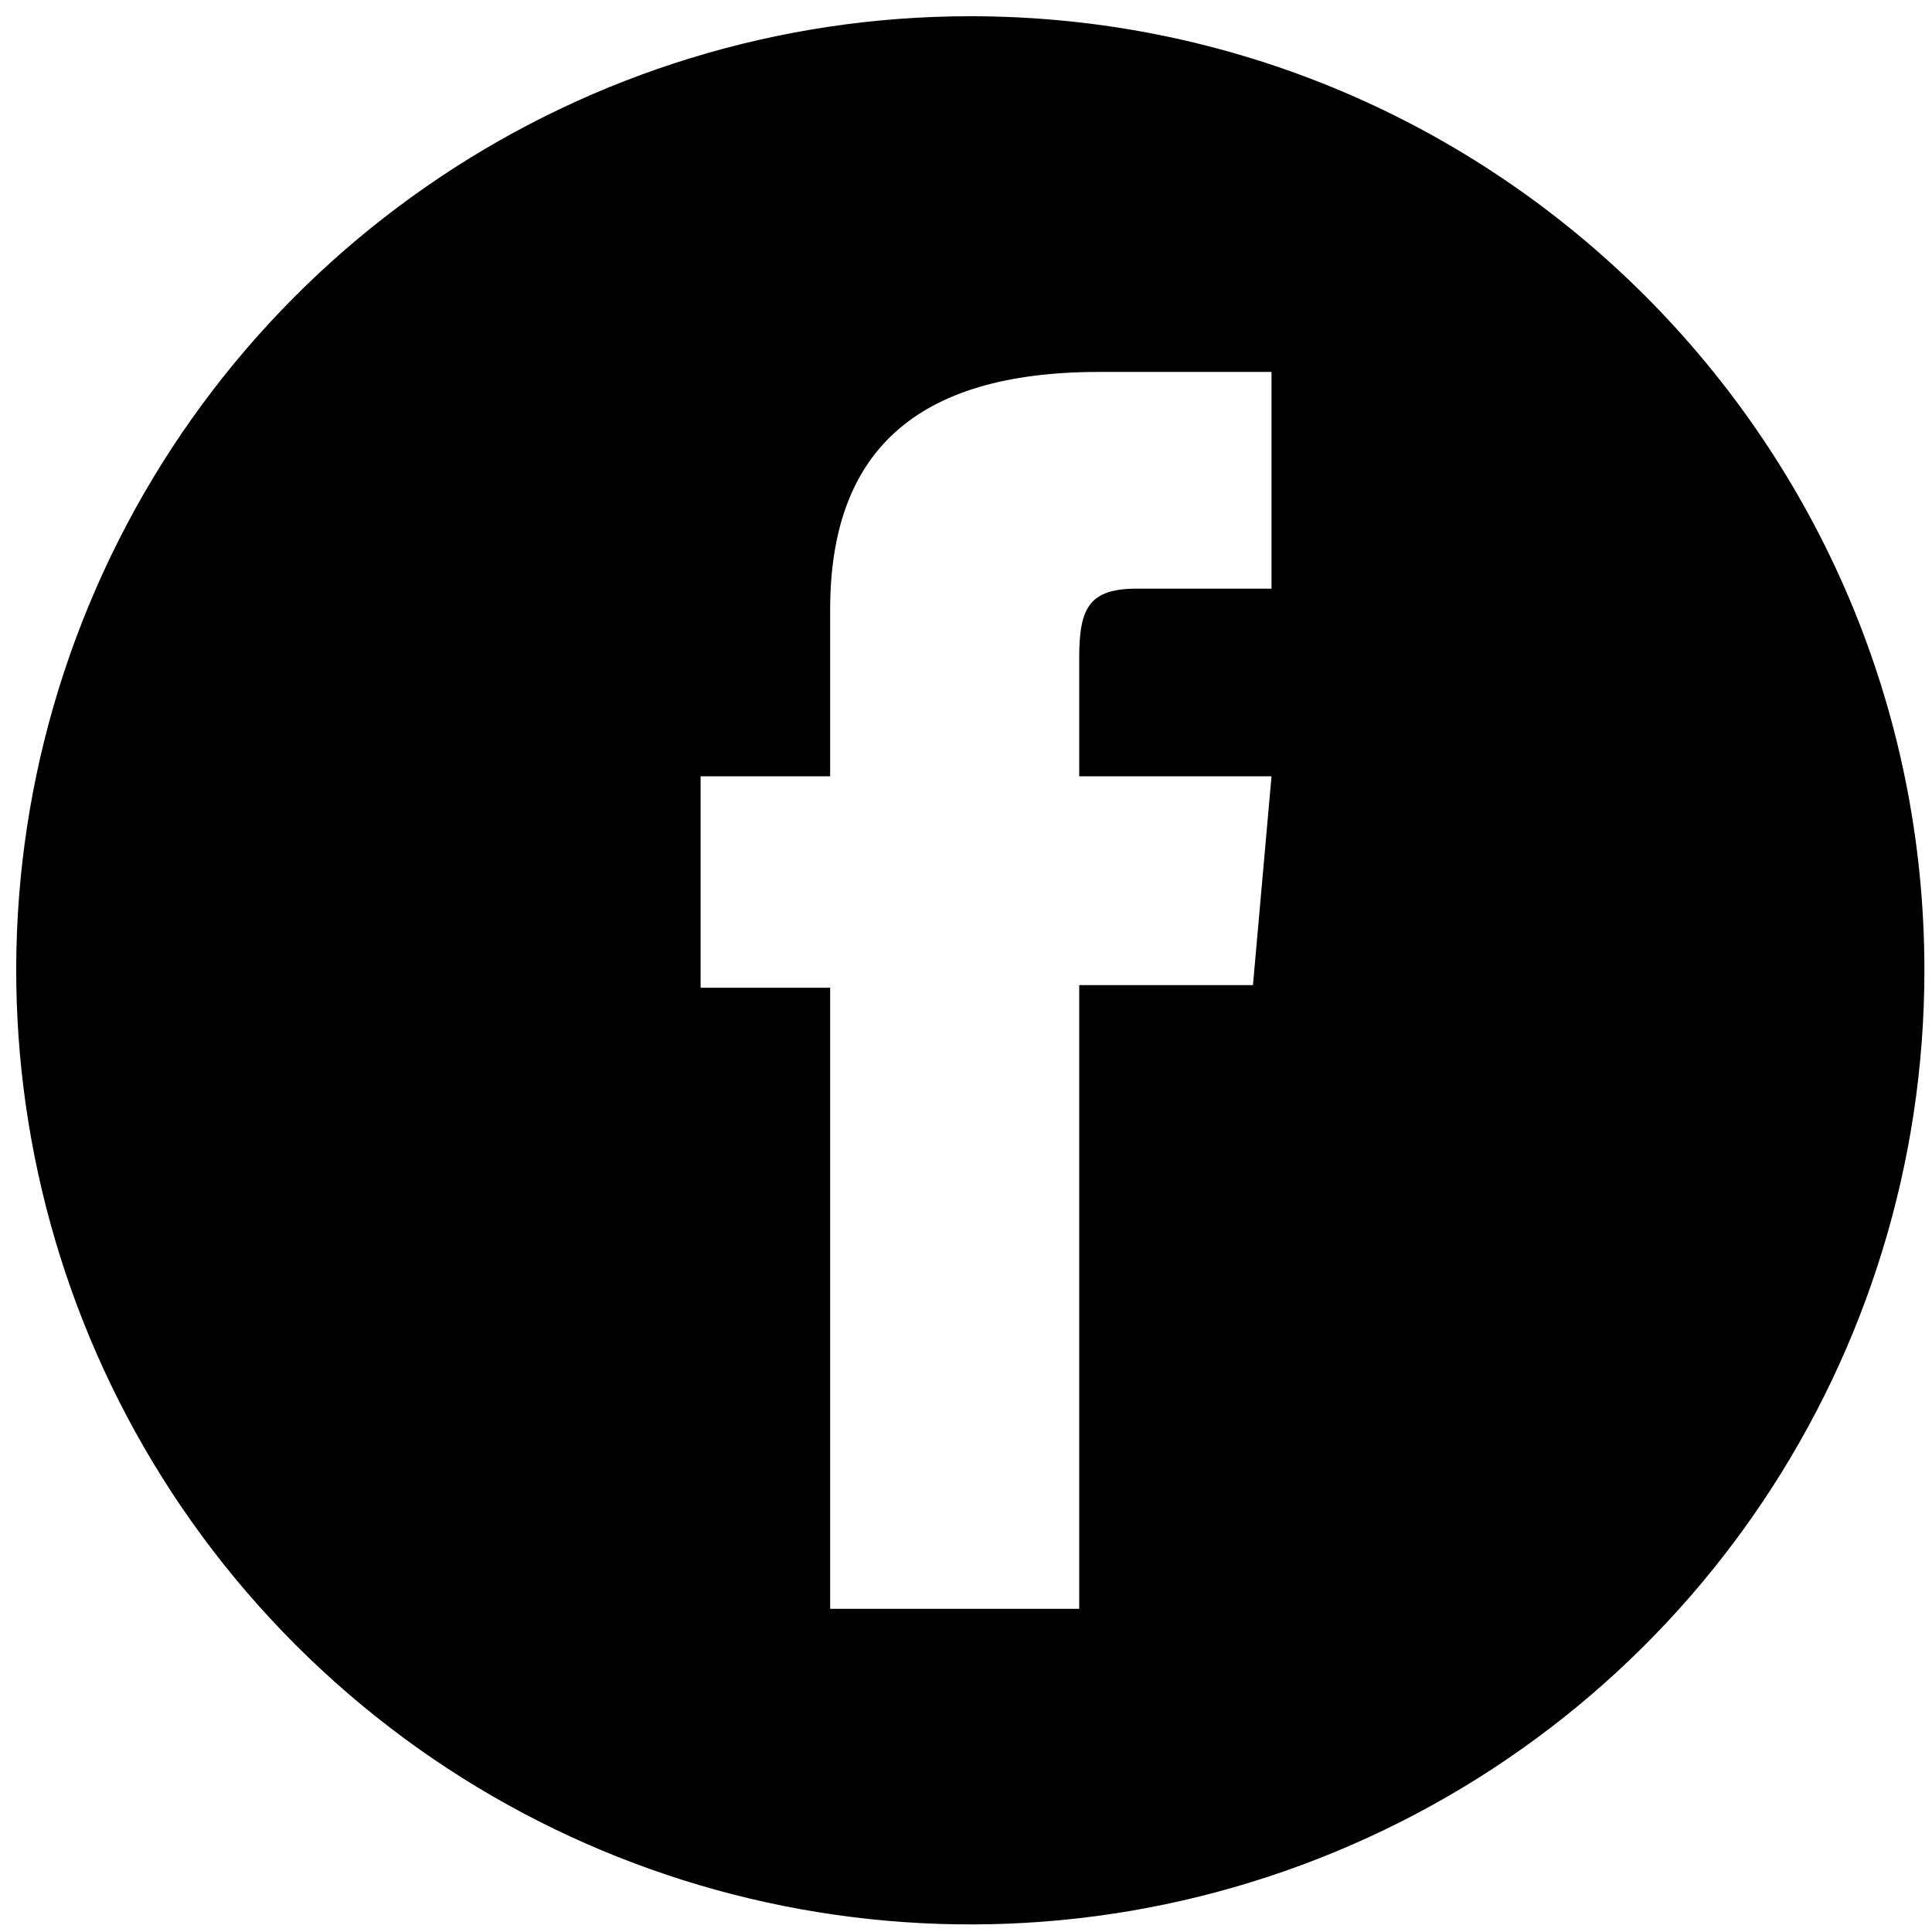 <?xml version="1.0" encoding="UTF-8"?>
<svg width="45px" height="45px" viewBox="0 0 45 45" version="1.1" xmlns="http://www.w3.org/2000/svg" xmlns:xlink="http://www.w3.org/1999/xlink">
    <!-- Generator: Sketch 43.1 (39012) - http://www.bohemiancoding.com/sketch -->
    <title>facebookicon</title>
    <desc>Created with Sketch.</desc>
    <defs></defs>
    <g id="Page-1" stroke="none" stroke-width="1" fill="none" fill-rule="evenodd">
        <g id="Desktop-HD-Copy-8" transform="translate(-222, -1964)" fill-rule="nonzero" fill="#000000">
            <g id="Social-Media-Icons" transform="translate(222, 1964)">
                <path d="M22.601,0.378 C13.613,0.378 5.51,5.793 2.07,14.097 C-1.37,22.4 0.532,31.959 6.887,38.314 C13.243,44.67 22.801,46.571 31.105,43.131 C39.409,39.692 44.823,31.589 44.823,22.601 C44.823,10.328 34.874,0.378 22.601,0.378 L22.601,0.378 Z M29.616,13.711 L26.476,13.711 C25.367,13.711 25.137,14.164 25.137,15.311 L25.137,18.081 L29.616,18.081 L29.184,22.945 L25.137,22.945 L25.137,37.472 L19.336,37.472 L19.336,23.006 L16.318,23.006 L16.318,18.081 L19.336,18.081 L19.336,14.203 C19.336,10.564 21.282,8.663 25.599,8.663 L29.616,8.663 L29.616,13.711 Z" id="facebookicon"></path>
            </g>
        </g>
    </g>
</svg>